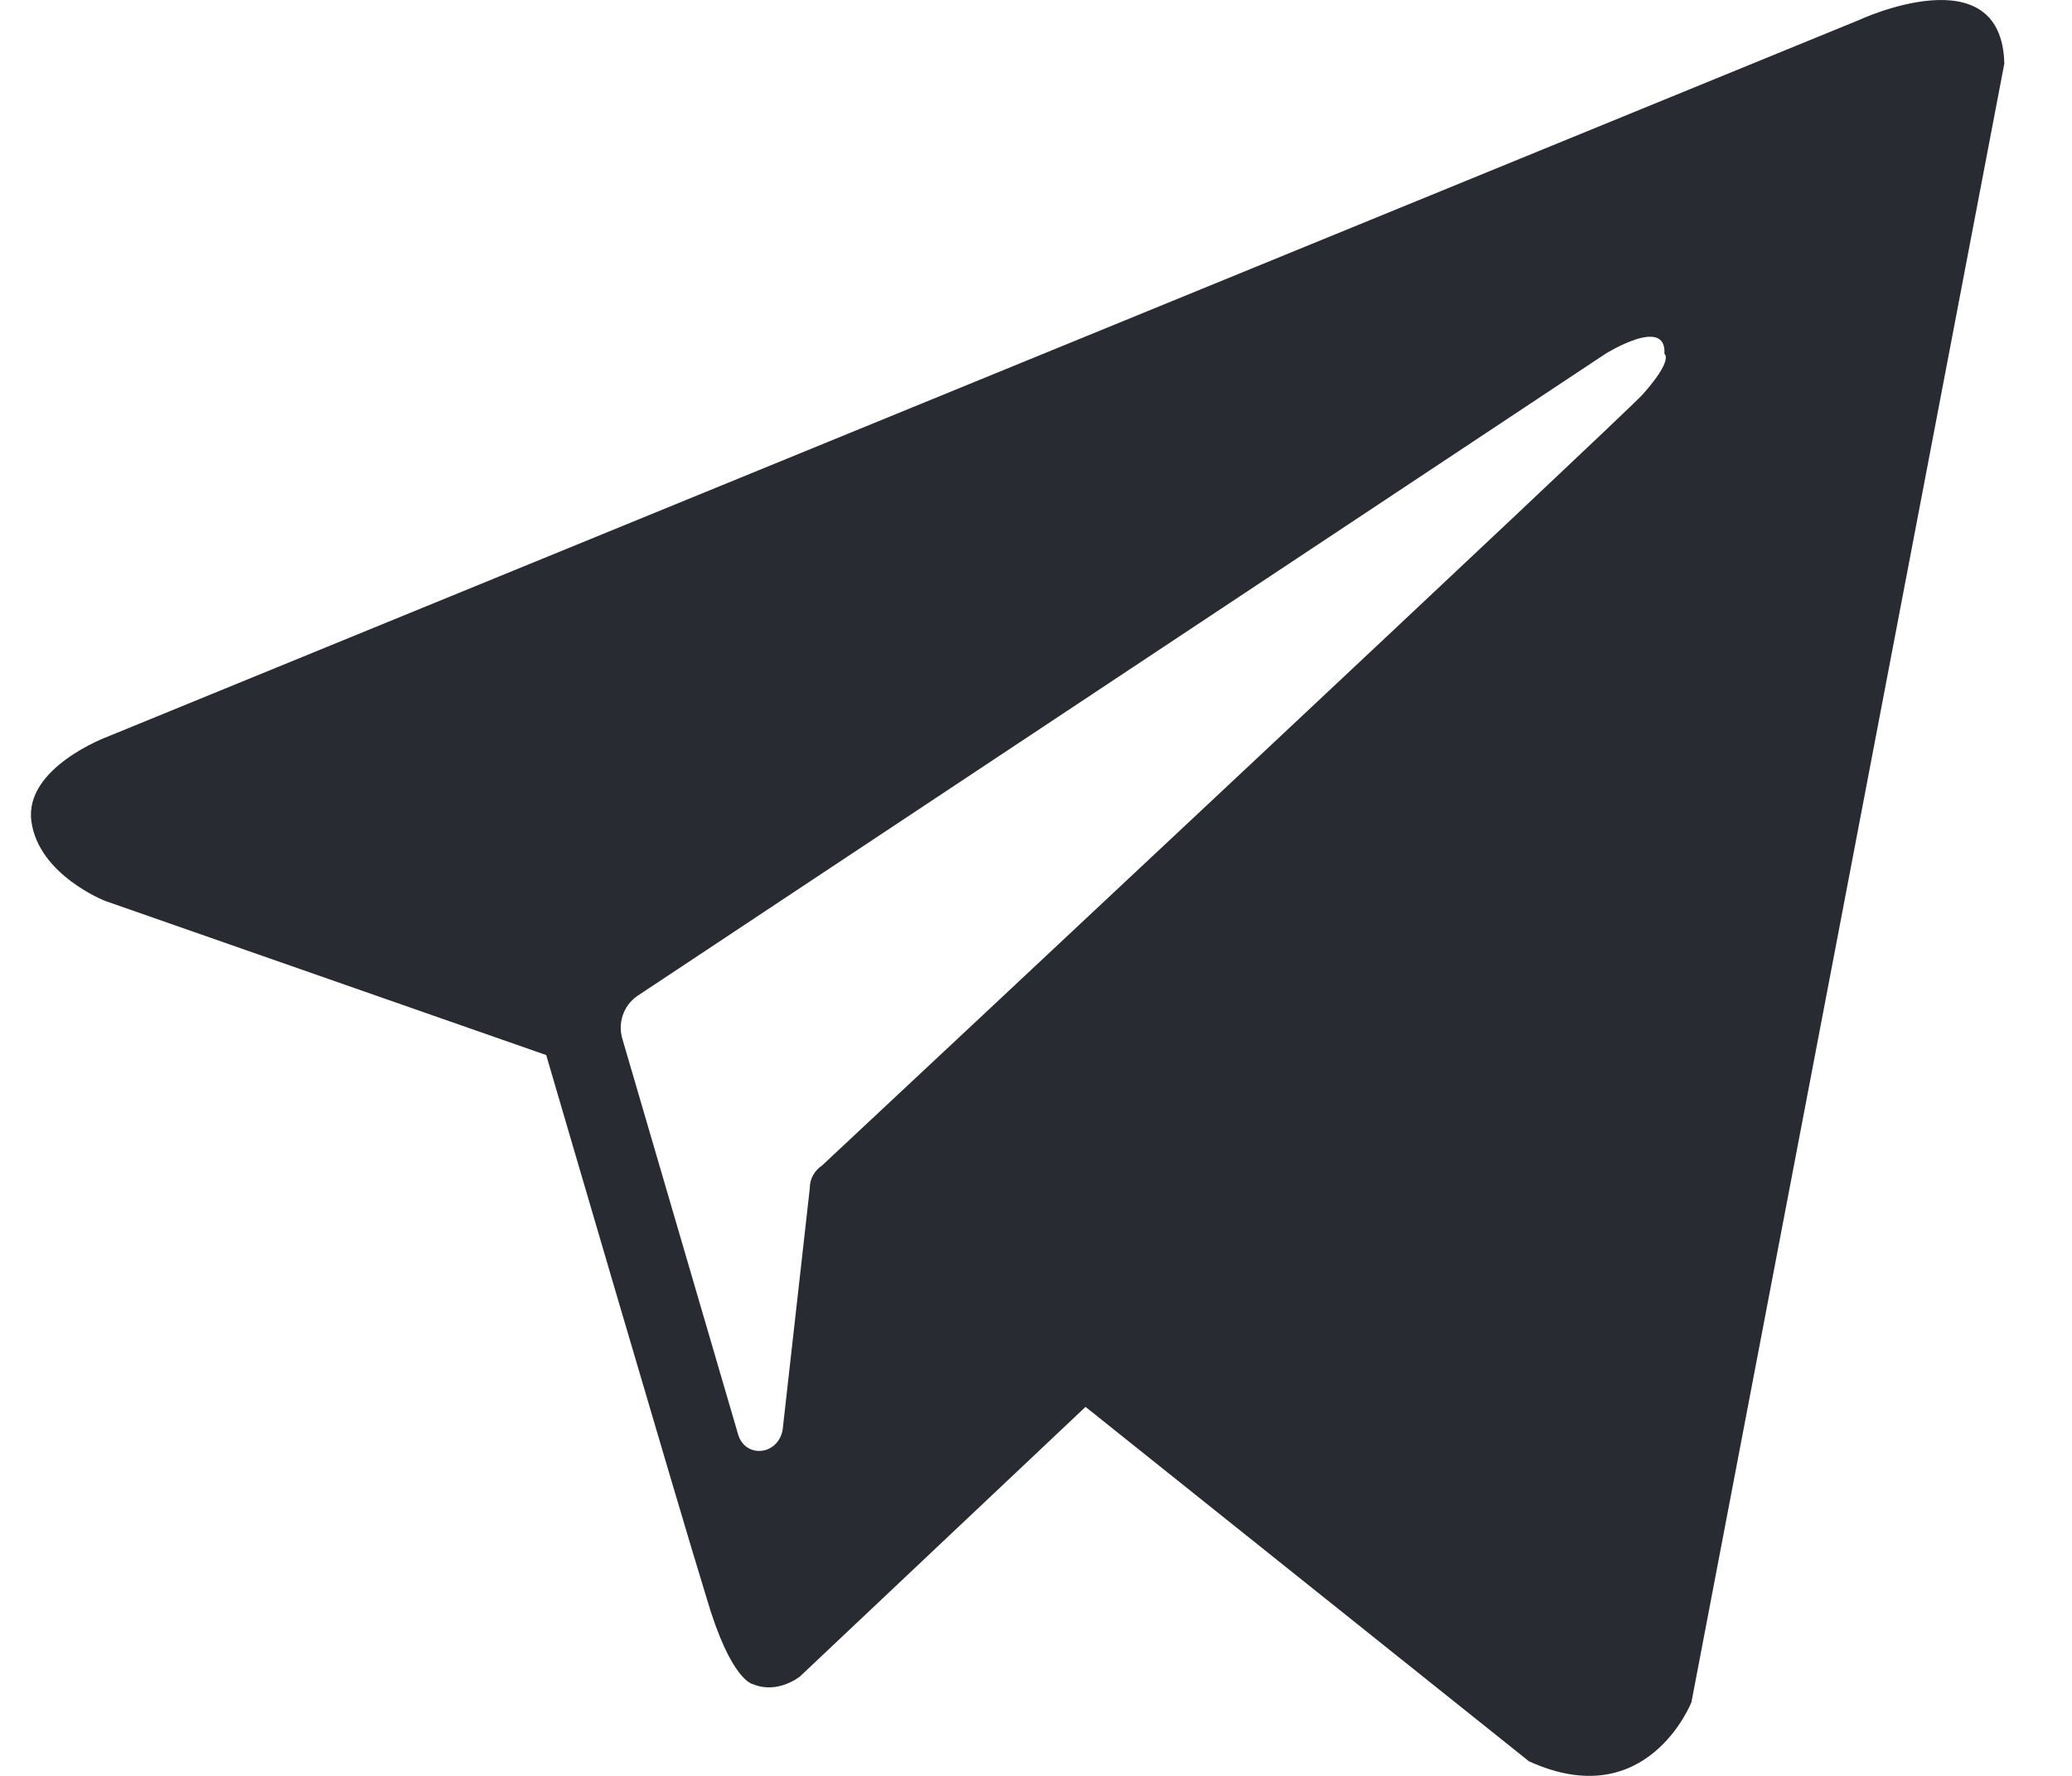 <svg width="21" height="18" viewBox="0 0 21 18" fill="none" xmlns="http://www.w3.org/2000/svg">
<path fill-rule="evenodd" clip-rule="evenodd" d="M15.496 17.852C16.694 18.399 17.143 17.253 17.143 17.253L20.314 0.645C20.289 -0.474 18.841 0.203 18.841 0.203L1.092 7.466C1.092 7.466 0.244 7.778 0.318 8.325C0.393 8.871 1.067 9.132 1.067 9.132L5.536 10.694C5.536 10.694 6.884 15.301 7.158 16.186C7.408 17.045 7.633 17.071 7.633 17.071C7.882 17.175 8.107 16.993 8.107 16.993L11.002 14.26L15.496 17.852ZM16.27 3.587C16.27 3.587 16.894 3.196 16.869 3.587C16.869 3.587 16.969 3.639 16.644 4.003C16.345 4.316 9.28 10.928 8.332 11.813C8.257 11.865 8.207 11.943 8.207 12.047L7.932 14.494C7.882 14.754 7.558 14.78 7.483 14.546L6.31 10.537C6.26 10.381 6.31 10.199 6.459 10.095L16.27 3.587Z" fill="#282B31"/>
</svg>
